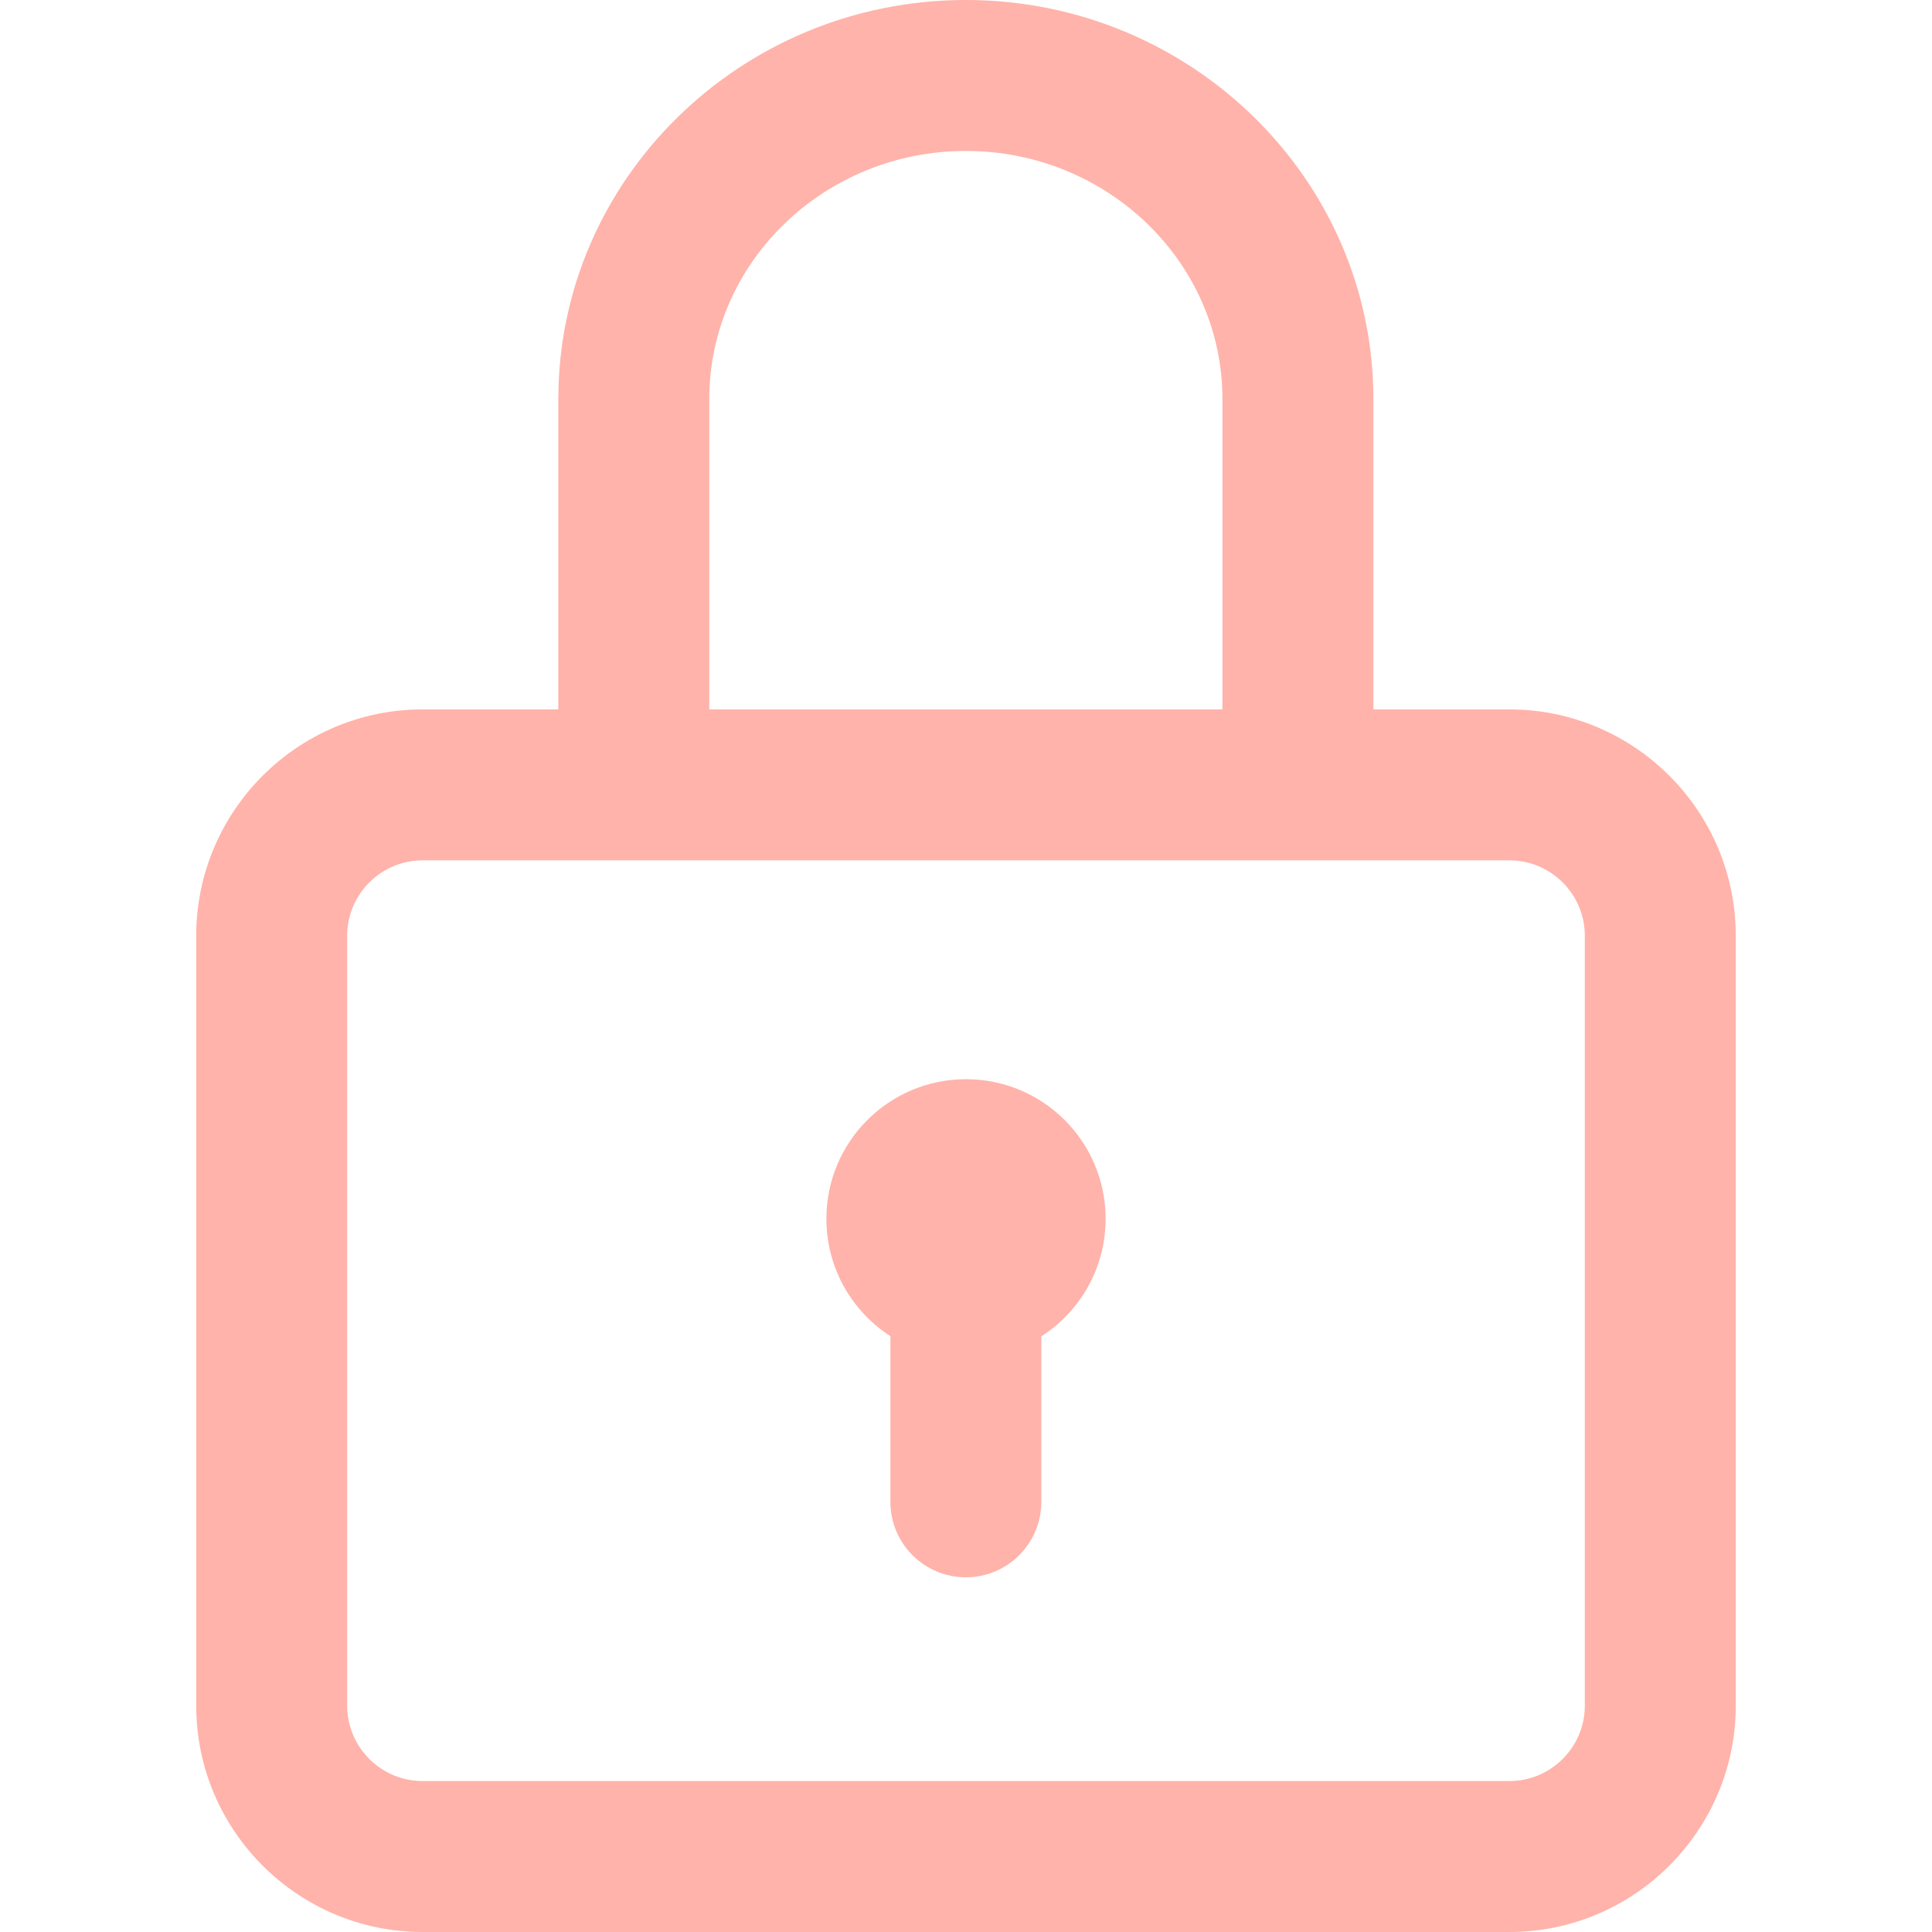 <?xml version="1.0"?>
<svg xmlns="http://www.w3.org/2000/svg" xmlns:xlink="http://www.w3.org/1999/xlink" xmlns:svgjs="http://svgjs.com/svgjs" version="1.1" width="512" height="512" x="0" y="0" viewBox="0 0 512 512" style="enable-background:new 0 0 512 512" xml:space="preserve" class=""><g>
<g xmlns="http://www.w3.org/2000/svg">
	<g>
		<path d="M400,188h-36.037v-82.23c0-58.322-48.449-105.77-108-105.77c-59.551,0-108,47.448-108,105.77V188H112    c-33.084,0-60,26.916-60,60v204c0,33.084,26.916,60,60,60h288c33.084,0,60-26.916,60-60V248C460,214.916,433.084,188,400,188z     M187.963,105.77c0-36.266,30.505-65.77,68-65.77s68,29.504,68,65.77V188h-136V105.77z M420,452c0,11.028-8.972,20-20,20H112    c-11.028,0-20-8.972-20-20V248c0-11.028,8.972-20,20-20h288c11.028,0,20,8.972,20,20V452z" fill="#ffb3aa" data-original="#000000" style="" class=""/>
	</g>
</g>
<g xmlns="http://www.w3.org/2000/svg">
	<g>
		<path d="M256,286c-20.435,0-37,16.565-37,37c0,13.048,6.76,24.51,16.963,31.098V398c0,11.045,8.954,20,20,20    c11.045,0,20-8.955,20-20v-43.855C286.207,347.565,293,336.08,293,323C293,302.565,276.435,286,256,286z" fill="#ffb3aa" data-original="#000000" style="" class=""/>
	</g>
</g>
<g xmlns="http://www.w3.org/2000/svg">
</g>
<g xmlns="http://www.w3.org/2000/svg">
</g>
<g xmlns="http://www.w3.org/2000/svg">
</g>
<g xmlns="http://www.w3.org/2000/svg">
</g>
<g xmlns="http://www.w3.org/2000/svg">
</g>
<g xmlns="http://www.w3.org/2000/svg">
</g>
<g xmlns="http://www.w3.org/2000/svg">
</g>
<g xmlns="http://www.w3.org/2000/svg">
</g>
<g xmlns="http://www.w3.org/2000/svg">
</g>
<g xmlns="http://www.w3.org/2000/svg">
</g>
<g xmlns="http://www.w3.org/2000/svg">
</g>
<g xmlns="http://www.w3.org/2000/svg">
</g>
<g xmlns="http://www.w3.org/2000/svg">
</g>
<g xmlns="http://www.w3.org/2000/svg">
</g>
<g xmlns="http://www.w3.org/2000/svg">
</g>
</g></svg>

